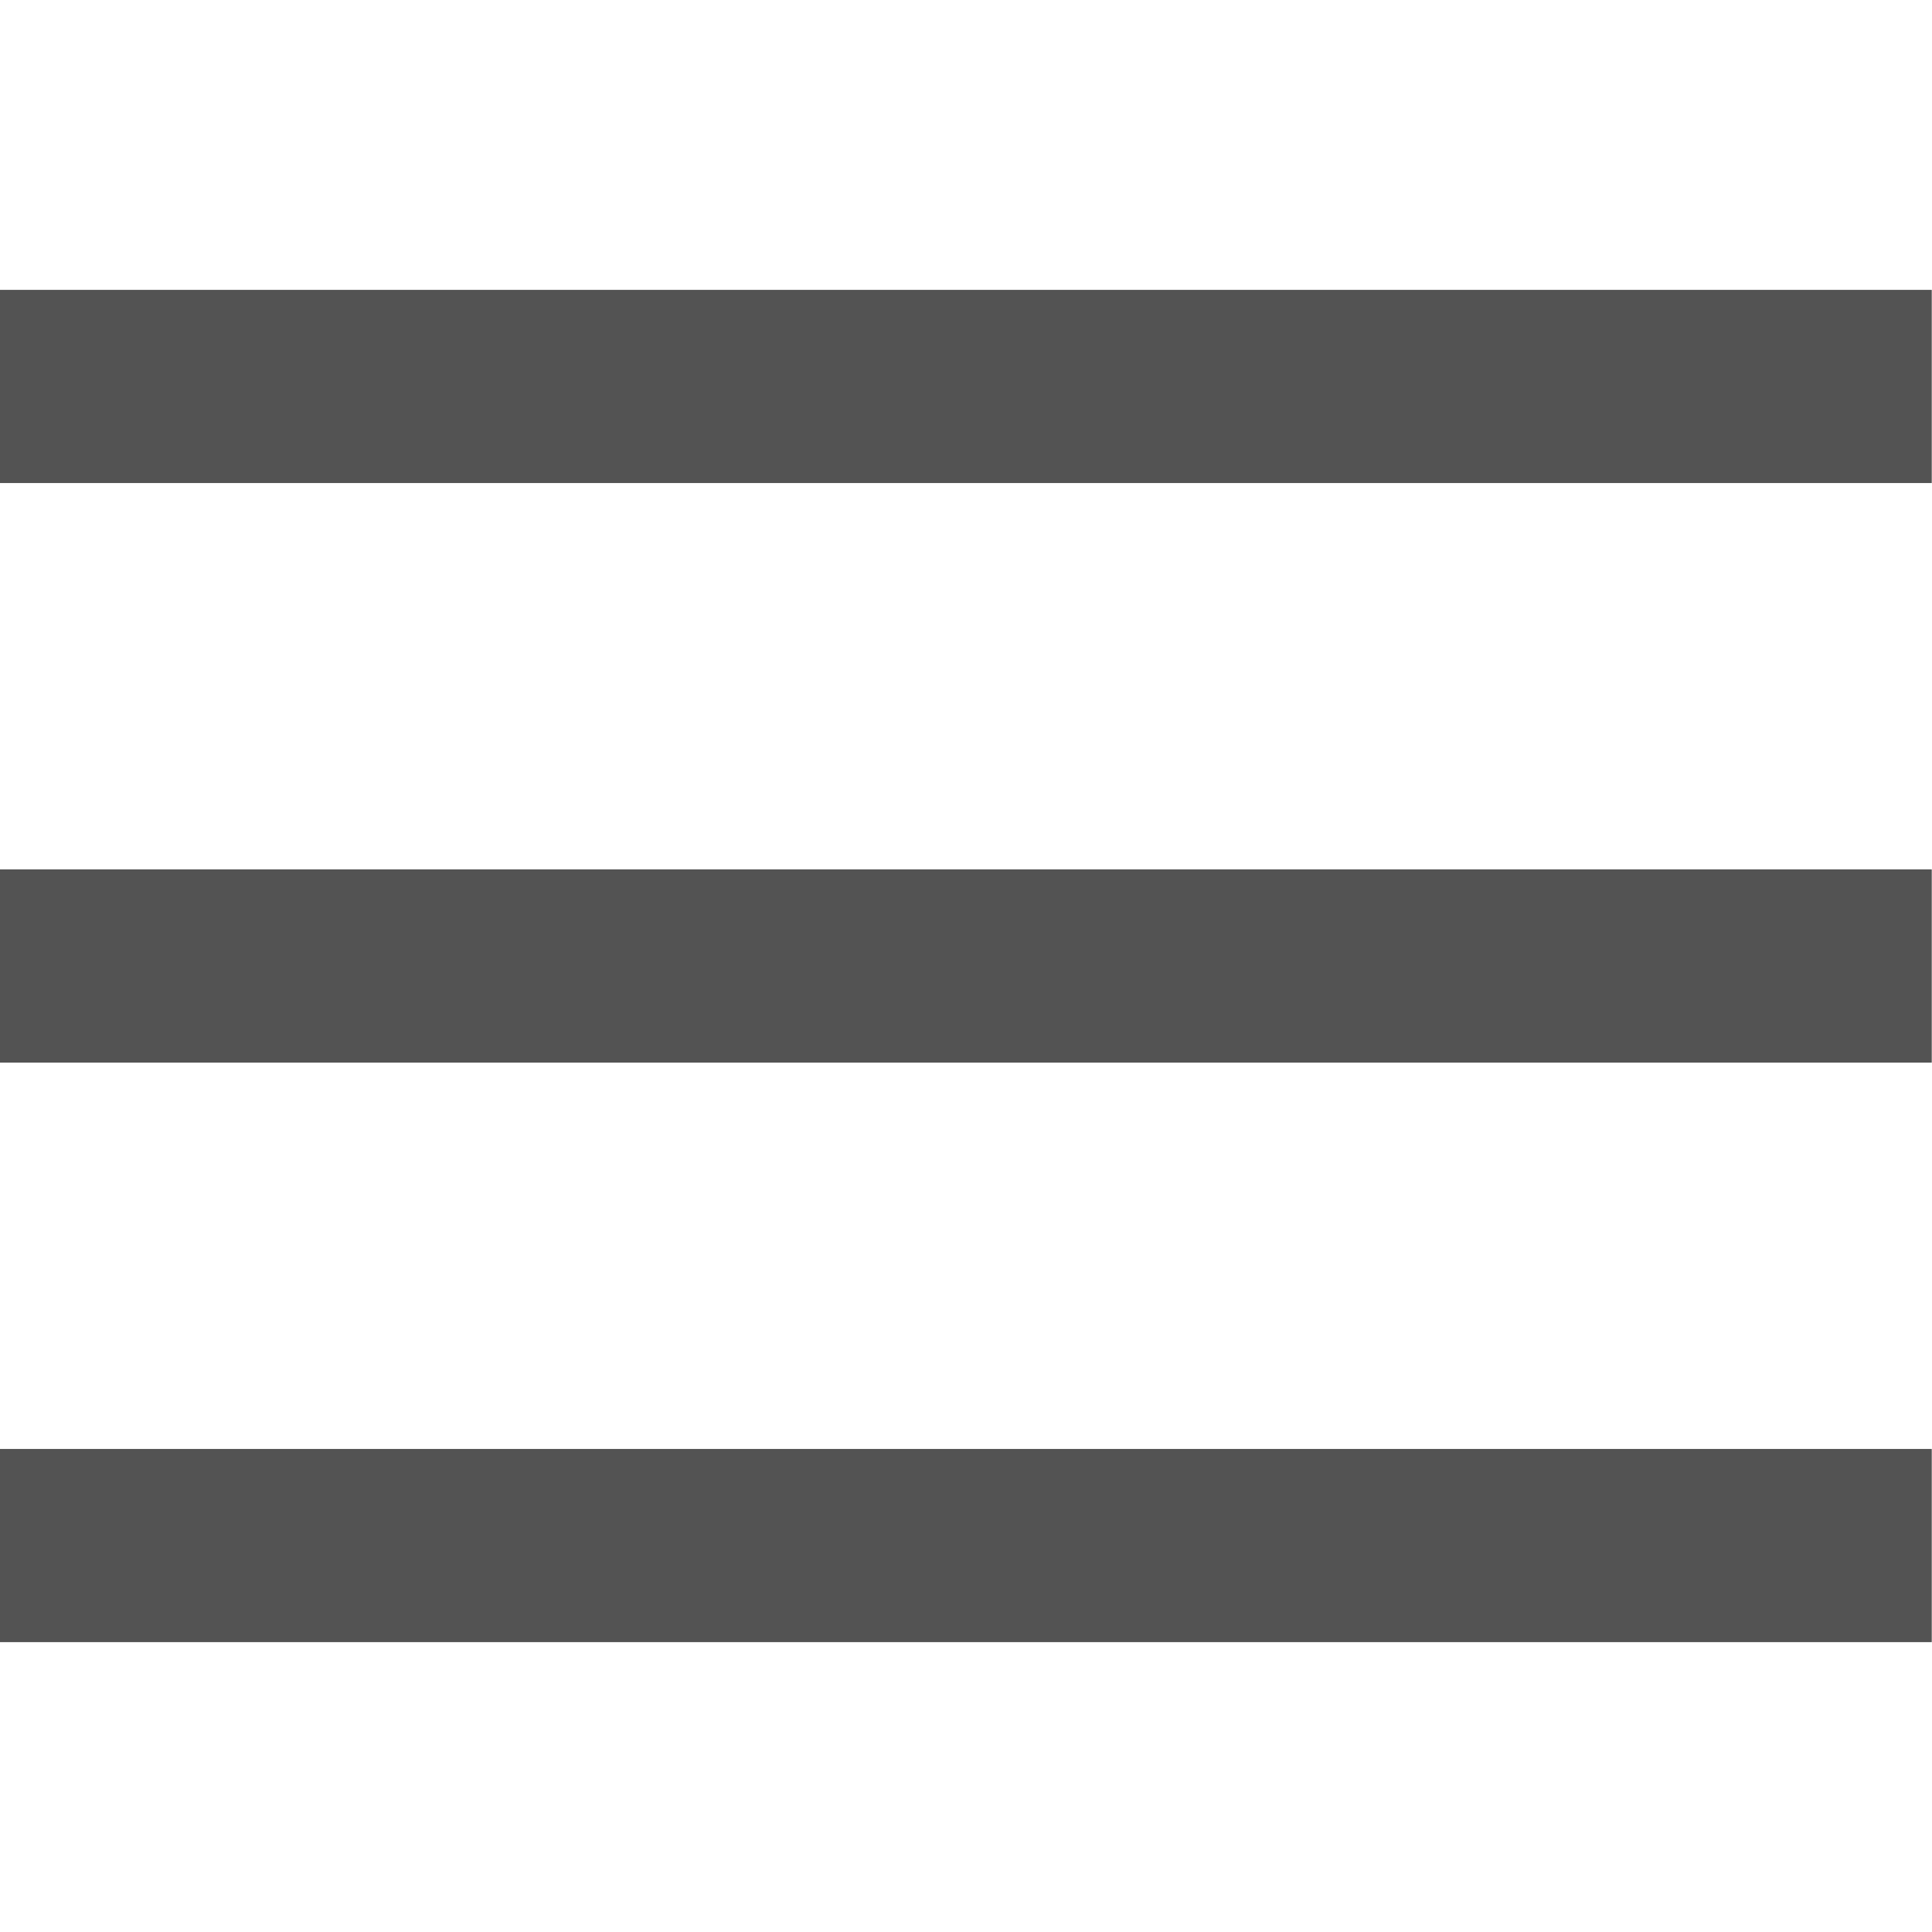 <?xml version="1.0" encoding="utf-8"?>
<!DOCTYPE svg PUBLIC "-//W3C//DTD SVG 1.1//EN" "http://www.w3.org/Graphics/SVG/1.1/DTD/svg11.dtd">
<svg style="width:308px;height:308px;" version="1.1" id="图形" xmlns="http://www.w3.org/2000/svg" xmlns:xlink="http://www.w3.org/1999/xlink" x="0px" y="0px" width="1463px" height="1024px" viewBox="0 0 1463 1024" enable-background="new 0 0 1463 1024" xml:space="preserve">
  <path class="svgpath" data-index="path_0" fill="#535353" d="M0 1024l0-146.287 1462.815 0L1462.815 1024 0 1024zM0 438.856l1462.815 0 0 146.287L0 585.144 0 438.856zM0 0l1462.815 0 0 146.284L0 146.284 0 0z" />

</svg>
